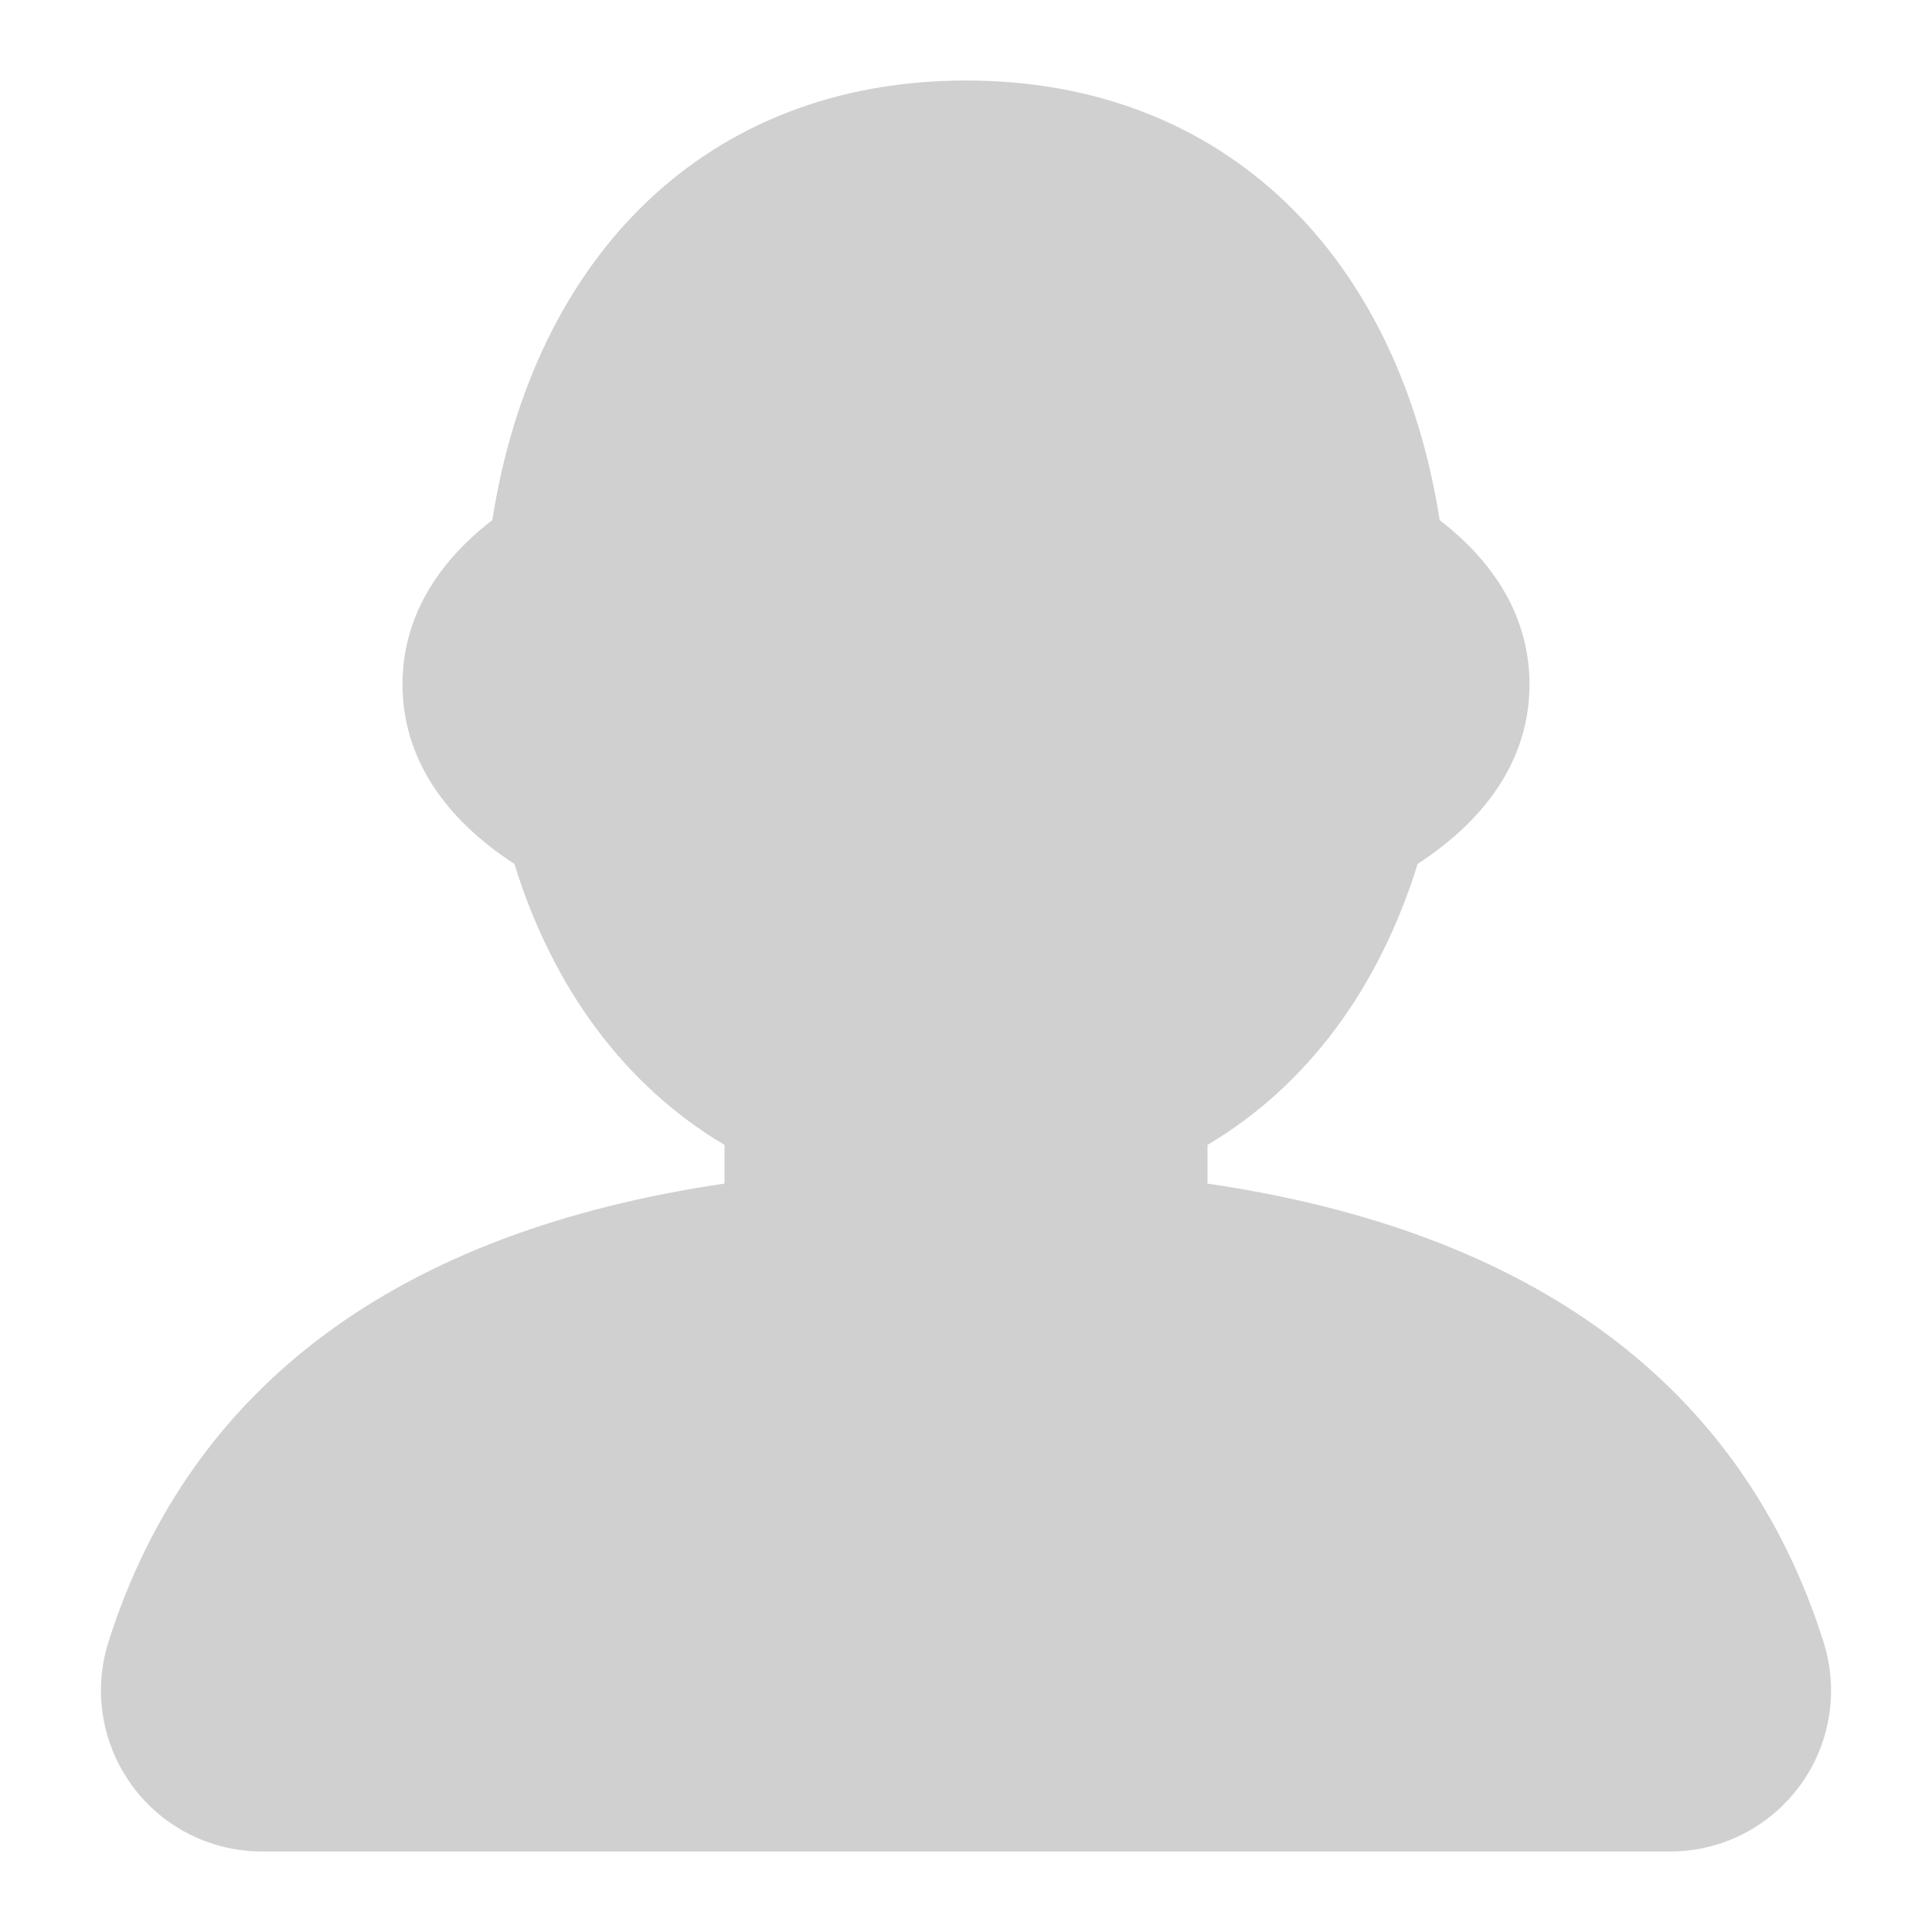 <svg width="24" height="24" viewBox="0 0 24 24" fill="none" xmlns="http://www.w3.org/2000/svg"><path fill-rule="evenodd" clip-rule="evenodd" d="M5 8.5C5 7.692 5.413 7.002 6.116 6.461C6.627 3.186 8.776 1 12 1C15.224 1 17.373 3.186 17.884 6.461C18.587 7.002 19 7.692 19 8.5C19 9.412 18.48 10.166 17.61 10.732C17.136 12.265 16.245 13.484 15 14.222V14.703C19.029 15.294 21.636 17.196 22.652 20.394C22.714 20.59 22.746 20.794 22.746 21C22.746 22.105 21.85 23 20.746 23H3.254C3.049 23 2.844 22.968 2.649 22.906C1.596 22.572 1.014 21.447 1.348 20.394C2.364 17.196 4.971 15.294 9 14.703V14.222C7.755 13.484 6.864 12.265 6.39 10.732C5.52 10.166 5 9.412 5 8.5Z" fill="#D0D0D0"/></svg>